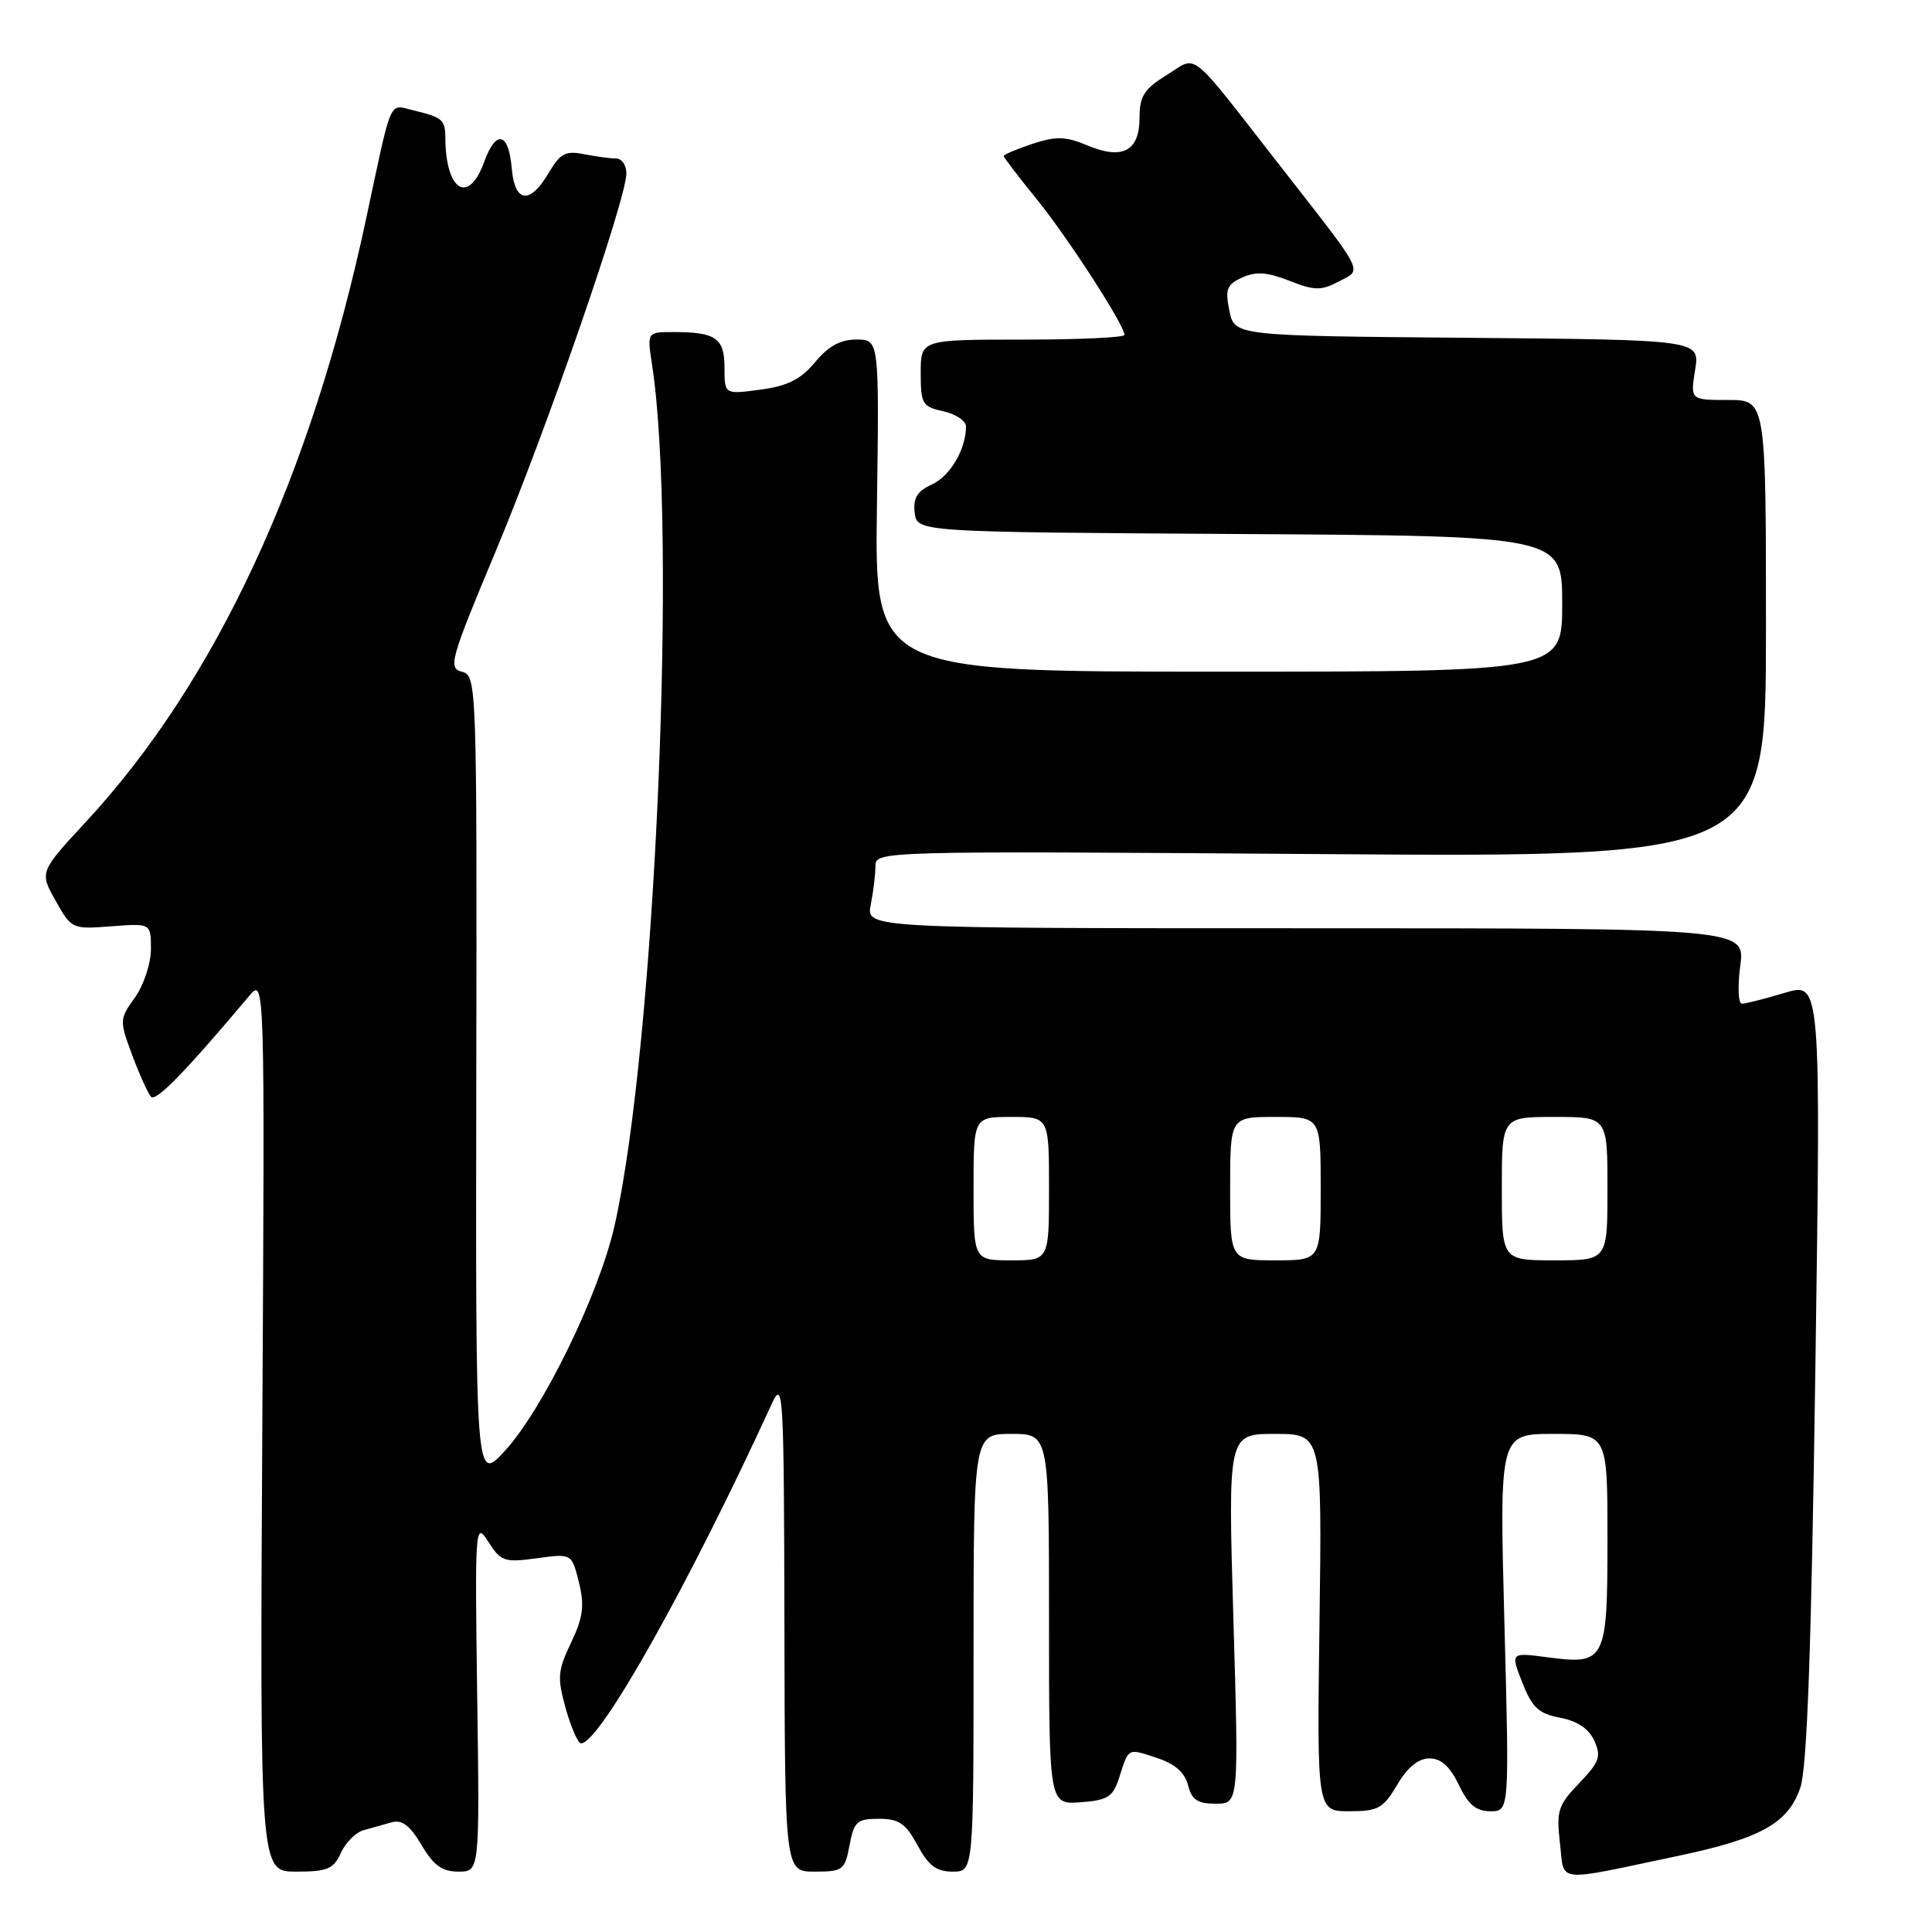 <?xml version="1.0" encoding="UTF-8" standalone="no"?>
<!DOCTYPE svg PUBLIC "-//W3C//DTD SVG 1.1//EN" "http://www.w3.org/Graphics/SVG/1.1/DTD/svg11.dtd" >
<svg xmlns="http://www.w3.org/2000/svg" xmlns:xlink="http://www.w3.org/1999/xlink" version="1.1" viewBox="0 0 256 256">
 <g >
 <path fill="currentColor"
d=" M 222.38 245.91 C 233.36 243.59 236.92 241.60 238.55 236.88 C 239.45 234.29 240.01 218.67 240.54 181.69 C 241.28 130.11 241.28 130.11 236.48 131.56 C 233.84 132.35 231.29 133.00 230.81 133.00 C 230.33 133.00 230.23 130.75 230.59 128.00 C 231.26 123.00 231.26 123.00 173.00 123.00 C 114.75 123.00 114.75 123.00 115.38 119.88 C 115.72 118.16 116.00 115.85 116.00 114.75 C 116.00 112.77 116.51 112.75 175.00 113.17 C 234.00 113.60 234.00 113.60 234.00 83.30 C 234.00 53.00 234.00 53.00 228.99 53.00 C 223.98 53.00 223.98 53.00 224.61 49.01 C 225.25 45.03 225.25 45.03 194.42 44.76 C 163.58 44.50 163.58 44.50 162.90 41.18 C 162.32 38.31 162.55 37.71 164.60 36.77 C 166.41 35.95 167.90 36.05 170.84 37.20 C 174.18 38.52 175.05 38.53 177.38 37.31 C 180.56 35.64 181.05 36.62 169.64 22.00 C 157.25 6.12 158.79 7.35 154.58 9.95 C 151.62 11.78 151.00 12.75 151.00 15.53 C 151.00 20.01 148.78 21.22 144.14 19.29 C 141.20 18.06 139.97 18.02 136.80 19.06 C 134.71 19.76 133.00 20.48 133.00 20.67 C 133.00 20.87 134.94 23.41 137.31 26.32 C 141.42 31.37 149.00 43.08 149.00 44.38 C 149.00 44.72 142.93 45.00 135.50 45.00 C 122.00 45.00 122.00 45.00 122.00 49.42 C 122.00 53.52 122.22 53.89 125.00 54.50 C 126.65 54.86 128.00 55.77 128.00 56.51 C 128.00 59.52 125.90 63.09 123.47 64.20 C 121.53 65.08 120.98 65.99 121.20 67.93 C 121.50 70.50 121.50 70.50 164.25 70.76 C 207.00 71.02 207.00 71.02 207.00 80.01 C 207.00 89.00 207.00 89.00 161.45 89.00 C 115.89 89.00 115.89 89.00 116.20 67.00 C 116.50 45.00 116.50 45.00 113.50 44.99 C 111.38 44.98 109.77 45.86 108.00 47.99 C 106.10 50.28 104.36 51.15 100.75 51.63 C 96.00 52.27 96.00 52.27 96.00 48.74 C 96.00 44.81 94.86 44.00 89.29 44.00 C 85.74 44.00 85.74 44.00 86.39 48.25 C 89.80 70.28 86.81 138.77 81.41 162.50 C 79.36 171.51 71.96 186.69 66.94 192.20 C 63.02 196.50 63.02 196.50 63.11 143.01 C 63.20 90.40 63.17 89.51 61.21 89.01 C 59.35 88.53 59.65 87.46 65.70 73.00 C 72.47 56.82 83.00 26.36 83.00 22.97 C 83.00 21.88 82.38 21.00 81.62 21.00 C 80.87 21.00 78.96 20.74 77.37 20.43 C 74.94 19.94 74.23 20.32 72.69 22.93 C 70.22 27.14 68.20 26.89 67.81 22.33 C 67.40 17.49 65.73 17.11 64.14 21.49 C 62.08 27.17 59.06 25.30 59.01 18.31 C 59.00 15.85 58.65 15.55 54.73 14.61 C 51.48 13.84 52.00 12.65 48.51 29.00 C 41.22 63.15 28.62 90.28 11.43 108.85 C 5.23 115.55 5.23 115.55 7.37 119.35 C 9.47 123.10 9.56 123.14 14.75 122.74 C 20.00 122.34 20.00 122.34 20.00 125.76 C 20.00 127.65 19.05 130.53 17.89 132.16 C 15.82 135.06 15.81 135.22 17.52 139.81 C 18.48 142.39 19.60 144.87 20.01 145.33 C 20.65 146.04 24.60 141.98 32.99 132.00 C 35.09 129.50 35.09 129.50 34.76 188.75 C 34.43 248.00 34.43 248.00 39.23 248.00 C 43.38 248.00 44.20 247.66 45.17 245.52 C 45.79 244.15 47.14 242.80 48.15 242.52 C 49.17 242.23 50.85 241.76 51.88 241.47 C 53.27 241.08 54.32 241.88 55.85 244.47 C 57.45 247.18 58.59 248.00 60.74 248.00 C 63.56 248.00 63.56 248.00 63.23 224.75 C 62.92 202.08 62.96 201.57 64.71 204.30 C 66.37 206.90 66.84 207.06 71.13 206.48 C 75.76 205.84 75.76 205.84 76.71 209.67 C 77.47 212.77 77.27 214.29 75.67 217.66 C 73.89 221.39 73.82 222.29 74.97 226.41 C 75.68 228.93 76.59 231.00 77.00 231.00 C 79.47 231.00 91.31 209.91 102.27 186.00 C 103.78 182.70 103.88 184.38 103.94 215.25 C 104.00 248.00 104.00 248.00 107.95 248.00 C 111.68 248.00 111.95 247.80 112.57 244.50 C 113.16 241.36 113.55 241.00 116.45 241.00 C 119.12 241.00 120.01 241.61 121.57 244.50 C 123.03 247.21 124.08 248.00 126.23 248.00 C 129.00 248.00 129.00 248.00 129.00 219.00 C 129.00 190.00 129.00 190.00 134.00 190.00 C 139.00 190.00 139.00 190.00 139.00 214.56 C 139.00 239.11 139.00 239.11 143.17 238.81 C 146.81 238.54 147.47 238.12 148.31 235.50 C 149.59 231.53 149.37 231.64 153.34 232.95 C 155.69 233.72 157.00 234.88 157.42 236.55 C 157.91 238.48 158.68 239.00 161.09 239.00 C 164.15 239.00 164.15 239.00 163.43 214.50 C 162.71 190.00 162.71 190.00 168.94 190.00 C 175.18 190.00 175.18 190.00 174.84 215.00 C 174.50 240.00 174.50 240.00 178.78 240.00 C 182.62 240.00 183.28 239.63 185.13 236.50 C 186.50 234.17 187.94 233.00 189.41 233.00 C 190.96 233.00 192.13 234.06 193.30 236.50 C 194.55 239.13 195.59 240.00 197.49 240.00 C 200.00 240.00 200.00 240.00 199.34 215.00 C 198.68 190.00 198.68 190.00 205.84 190.00 C 213.00 190.00 213.00 190.00 213.00 203.88 C 213.00 220.13 212.75 220.62 205.06 219.60 C 200.14 218.95 200.14 218.95 201.72 222.96 C 203.02 226.27 203.88 227.07 206.72 227.61 C 209.00 228.04 210.53 229.06 211.25 230.65 C 212.20 232.74 211.94 233.47 209.25 236.28 C 206.45 239.19 206.21 239.95 206.70 244.20 C 207.33 249.58 205.75 249.41 222.38 245.91 Z  M 129.00 157.50 C 129.00 148.00 129.00 148.00 134.00 148.00 C 139.00 148.00 139.00 148.00 139.00 157.50 C 139.00 167.00 139.00 167.00 134.00 167.00 C 129.00 167.00 129.00 167.00 129.00 157.50 Z  M 163.00 157.50 C 163.00 148.00 163.00 148.00 169.00 148.00 C 175.00 148.00 175.00 148.00 175.00 157.50 C 175.00 167.00 175.00 167.00 169.00 167.00 C 163.00 167.00 163.00 167.00 163.00 157.50 Z  M 199.00 157.50 C 199.00 148.00 199.00 148.00 206.00 148.00 C 213.00 148.00 213.00 148.00 213.00 157.50 C 213.00 167.00 213.00 167.00 206.00 167.00 C 199.00 167.00 199.00 167.00 199.00 157.50 Z "/>
</g>
</svg>